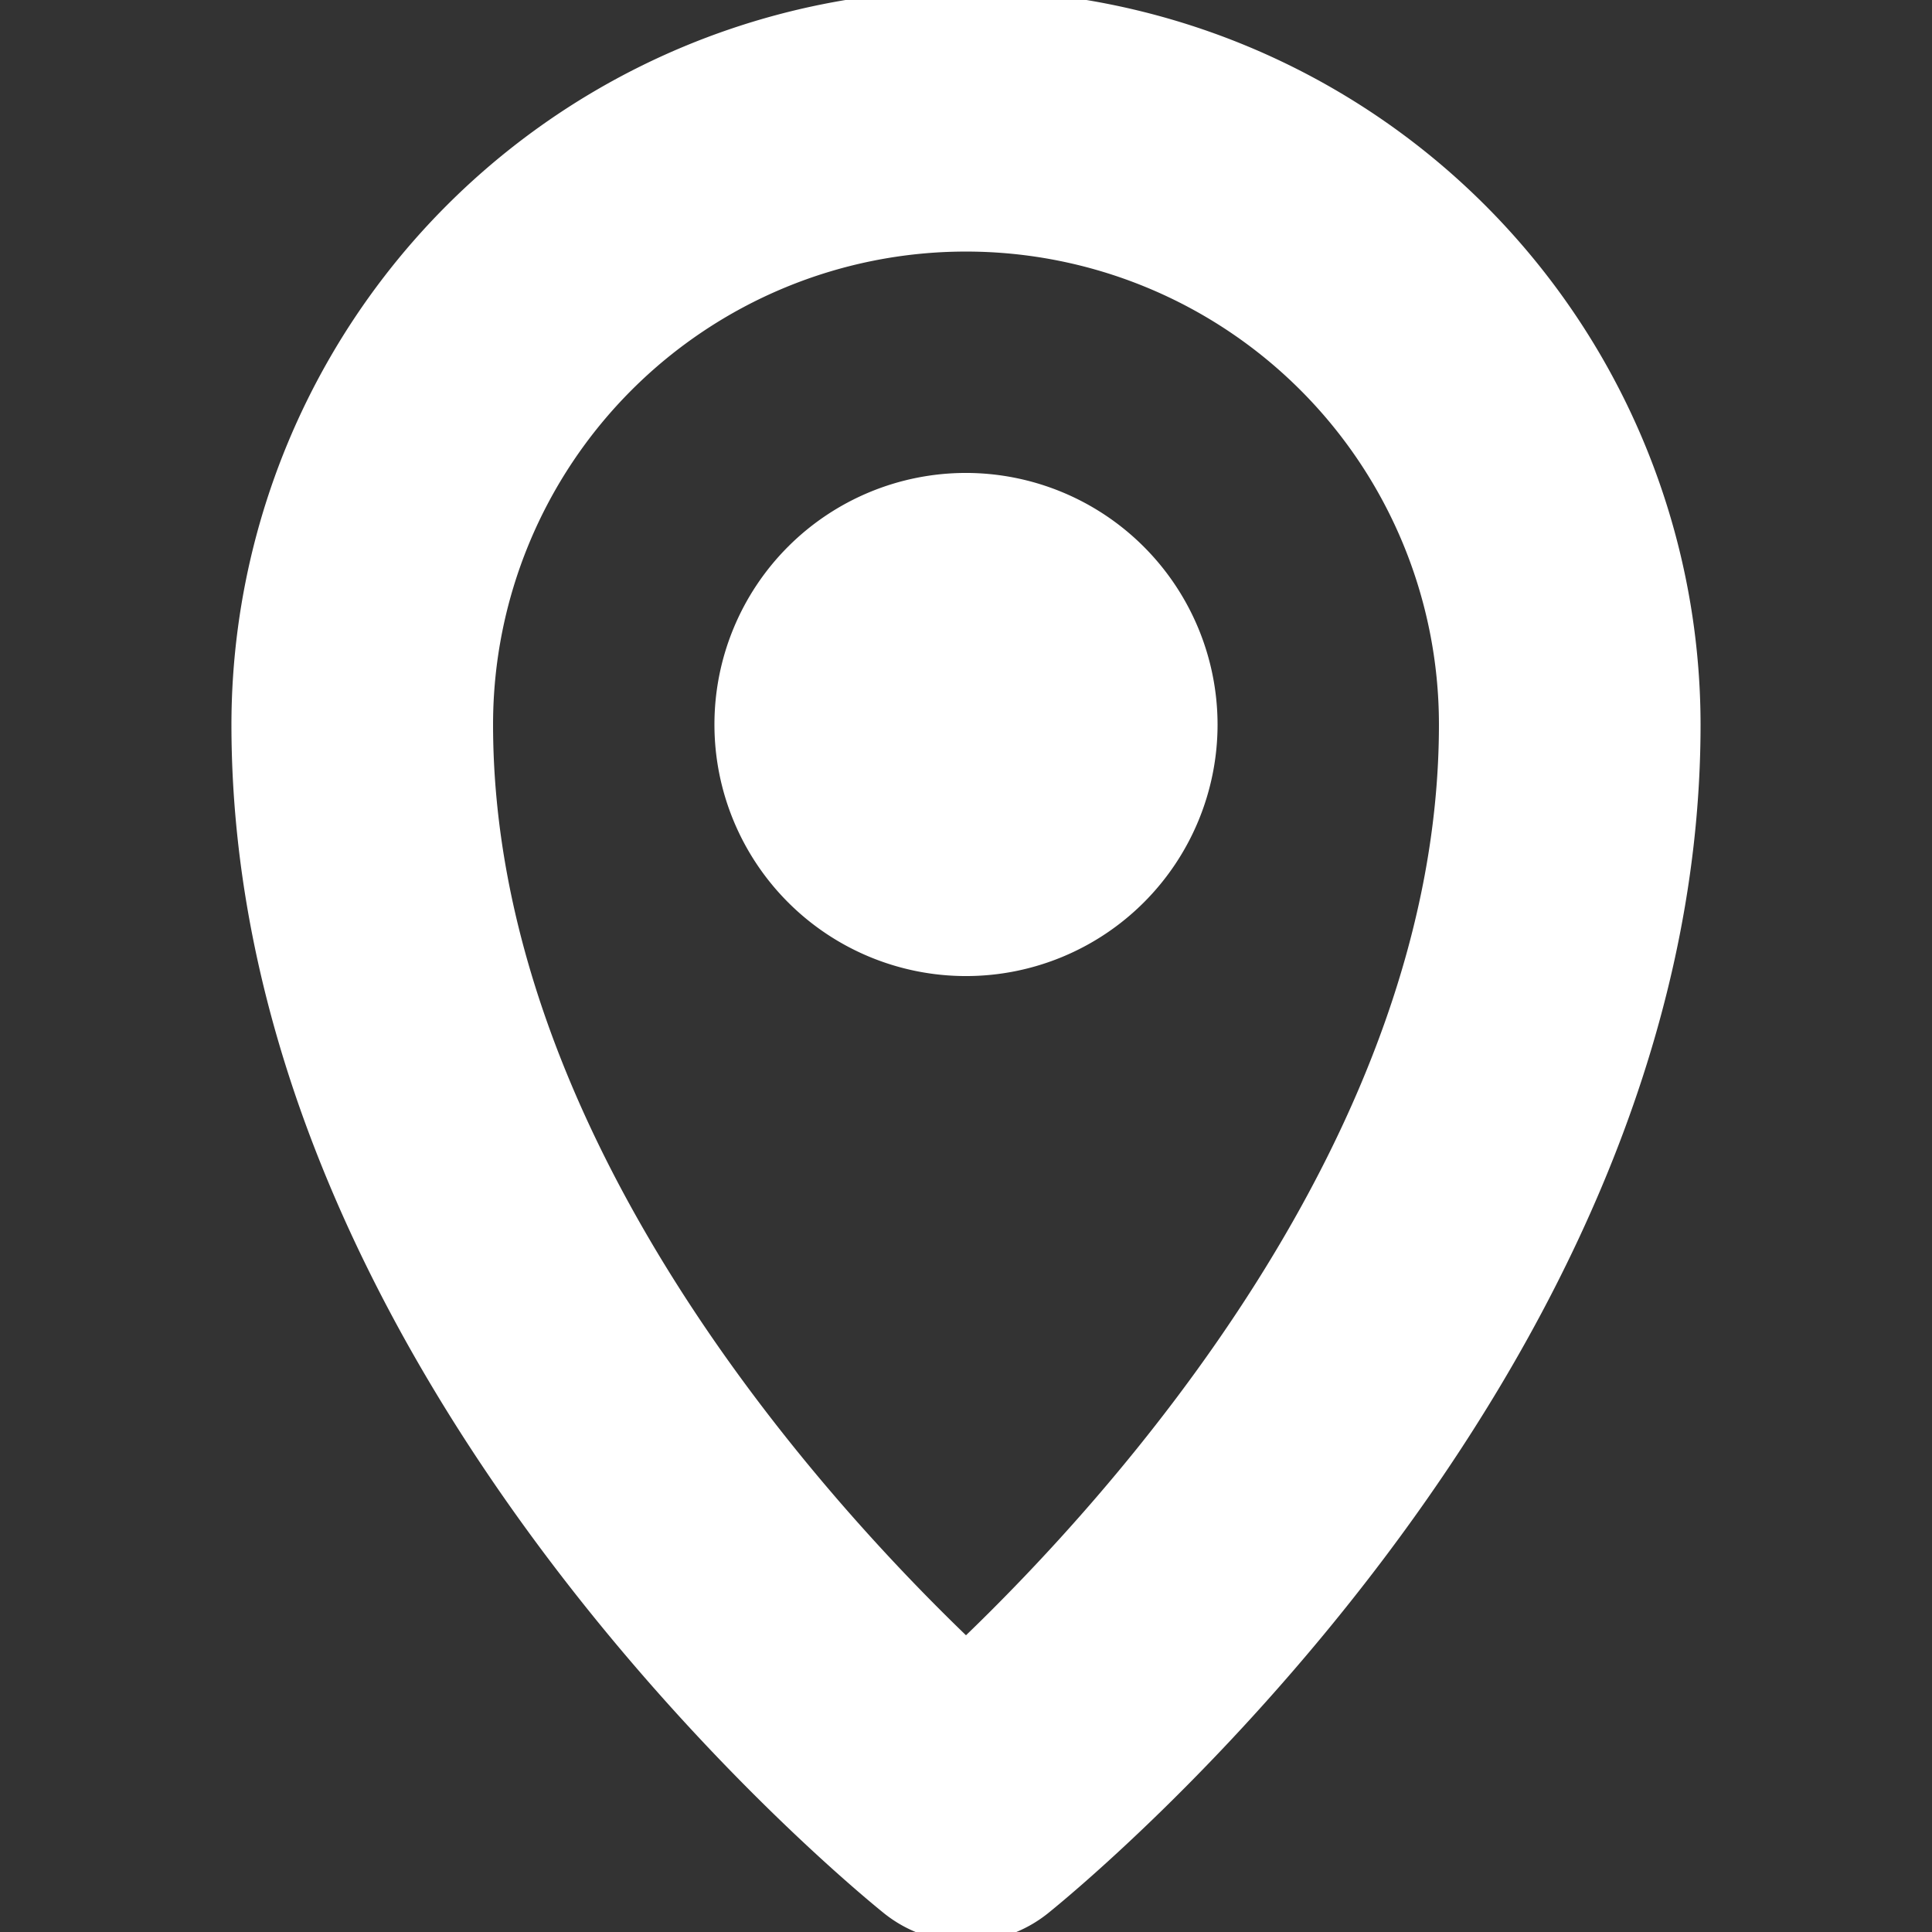 <!DOCTYPE svg PUBLIC "-//W3C//DTD SVG 1.1//EN" "http://www.w3.org/Graphics/SVG/1.1/DTD/svg11.dtd">
<!-- Uploaded to: SVG Repo, www.svgrepo.com, Transformed by: SVG Repo Mixer Tools -->
<svg fill="#ffffff" width="800px" height="800px" viewBox="0 0 96 96" xmlns="http://www.w3.org/2000/svg" stroke="#ffffff">
<rect x="0" y="0" width="96" height="96" fill="#333333" stroke="none"/>
<g id="SVGRepo_bgCarrier" stroke-width="0"/>
<g id="SVGRepo_tracerCarrier" stroke-linecap="round" stroke-linejoin="round"/>
<g id="SVGRepo_iconCarrier"> <title/> <g> <path d="M48,0A36.039,36.039,0,0,0,12,36c0,32.508,30.938,57.633,32.25,58.688a6.013,6.013,0,0,0,7.5,0C53.062,93.633,84,68.508,84,36A36.039,36.039,0,0,0,48,0Zm0,81.949C40.418,74.707,24,56.637,24,36a24,24,0,0,1,48,0C72,56.637,55.582,74.707,48,81.949Z"/> <path d="M48,24A12,12,0,1,0,60,36,12.016,12.016,0,0,0,48,24Z"/> </g> </g>
</svg>